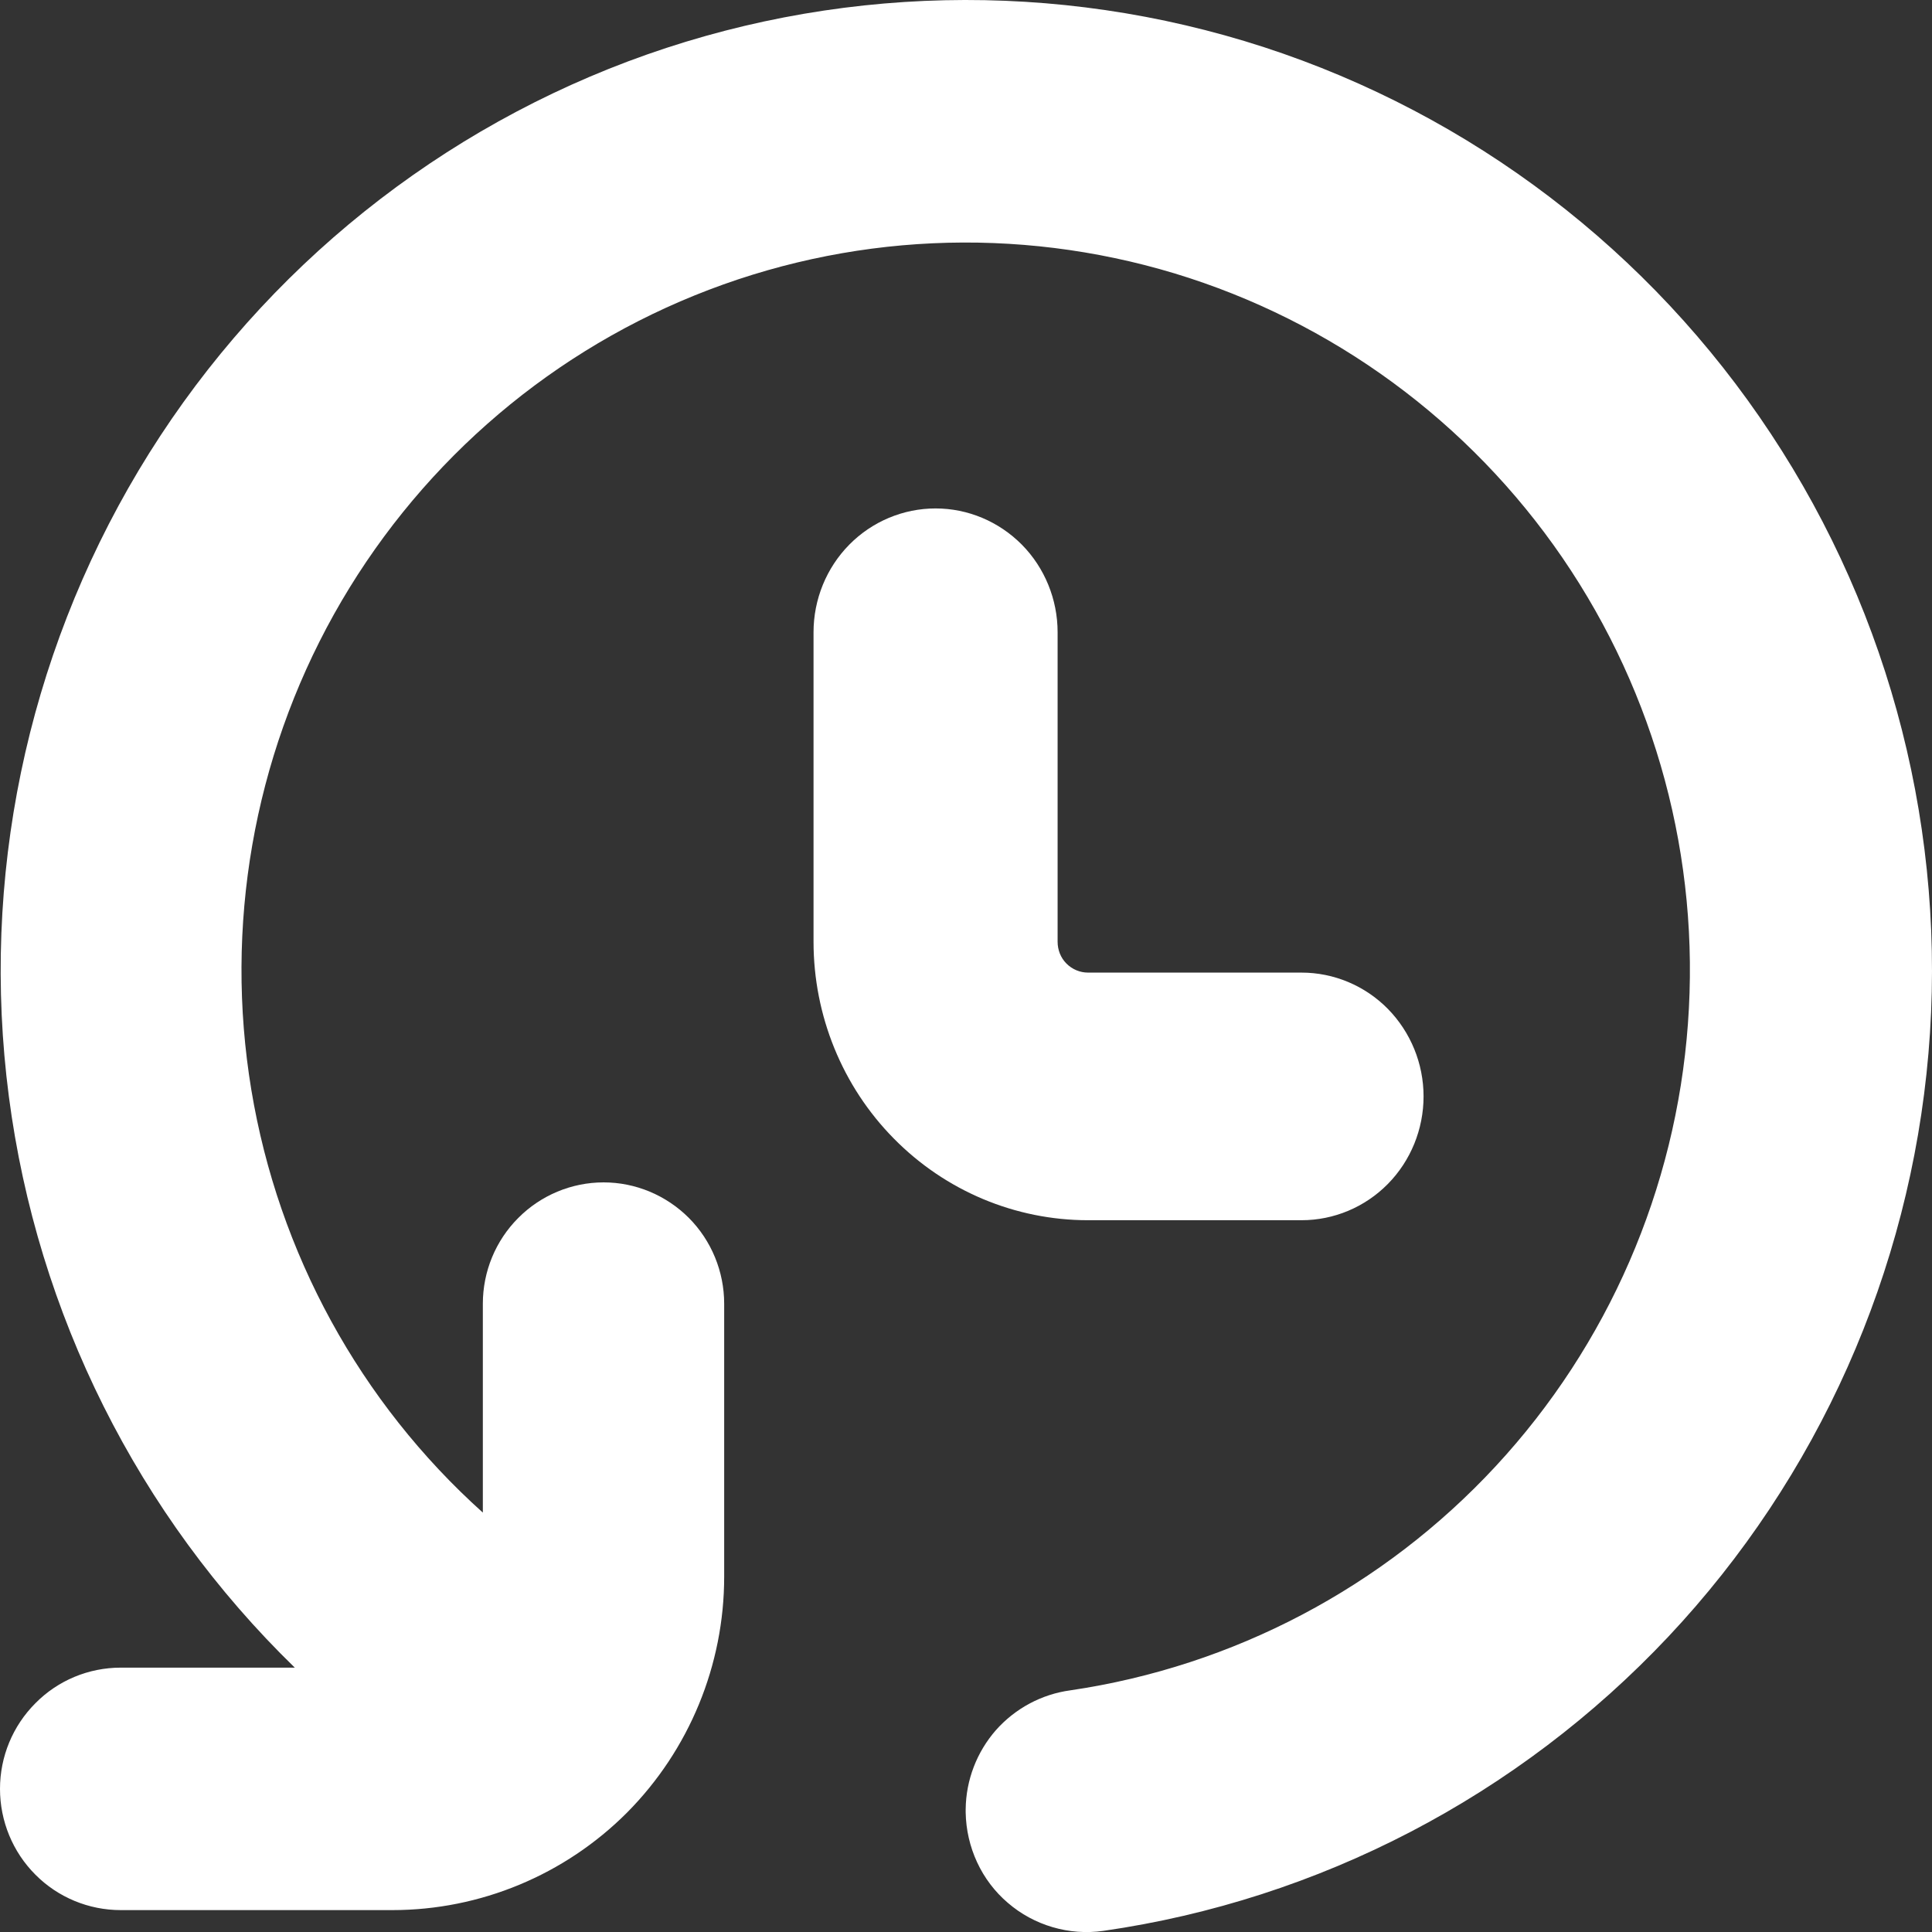 <svg width="12" height="12" viewBox="0 0 12 12" fill="none" xmlns="http://www.w3.org/2000/svg">
<rect x="0" y="0" width="12" height="12" fill="#333333" stroke="none"/>
<path d="M5.811 3.158C5.61 3.158 5.417 3.239 5.275 3.383C5.133 3.527 5.053 3.723 5.053 3.927V5.849C5.053 6.308 5.232 6.748 5.552 7.072C5.872 7.397 6.306 7.579 6.758 7.579H8.084C8.285 7.579 8.478 7.498 8.62 7.354C8.762 7.21 8.842 7.014 8.842 6.81C8.842 6.606 8.762 6.411 8.62 6.266C8.478 6.122 8.285 6.041 8.084 6.041H6.758C6.708 6.041 6.66 6.021 6.624 5.985C6.588 5.949 6.569 5.9 6.569 5.849V3.927C6.569 3.723 6.489 3.527 6.347 3.383C6.204 3.239 6.012 3.158 5.811 3.158Z" fill="white"/>
<path d="M0.75 11.864H2.437C2.983 11.864 3.508 11.646 3.895 11.258C4.281 10.869 4.498 10.342 4.498 9.793V8.098C4.498 7.898 4.419 7.706 4.279 7.565C4.138 7.424 3.948 7.344 3.749 7.344C3.55 7.344 3.359 7.424 3.219 7.565C3.078 7.706 2.999 7.898 2.999 8.098V9.395C2.236 8.71 1.729 7.783 1.561 6.769C1.393 5.754 1.574 4.713 2.074 3.816C2.575 2.919 3.365 2.22 4.314 1.835C5.263 1.45 6.314 1.402 7.295 1.698C8.275 1.995 9.125 2.618 9.705 3.465C10.285 4.313 10.56 5.333 10.484 6.359C10.409 7.385 9.988 8.354 9.29 9.107C8.593 9.859 7.661 10.35 6.648 10.499C6.47 10.523 6.306 10.611 6.186 10.746C6.067 10.882 6 11.056 5.998 11.237V11.258C6 11.365 6.024 11.47 6.069 11.567C6.114 11.664 6.179 11.75 6.26 11.819C6.341 11.889 6.436 11.94 6.538 11.97C6.64 12 6.747 12.008 6.853 11.993C8.194 11.8 9.431 11.155 10.362 10.166C11.293 9.176 11.862 7.898 11.978 6.542C12.094 5.185 11.749 3.828 10.999 2.694C10.25 1.559 9.14 0.713 7.851 0.293C6.561 -0.126 5.169 -0.095 3.899 0.382C2.63 0.86 1.559 1.755 0.861 2.922C0.163 4.09 -0.121 5.46 0.055 6.81C0.231 8.16 0.857 9.411 1.831 10.358H0.75C0.551 10.358 0.36 10.437 0.22 10.579C0.079 10.72 0 10.911 0 11.111C0 11.311 0.079 11.503 0.22 11.644C0.36 11.785 0.551 11.864 0.75 11.864Z" fill="white"/>
</svg>
